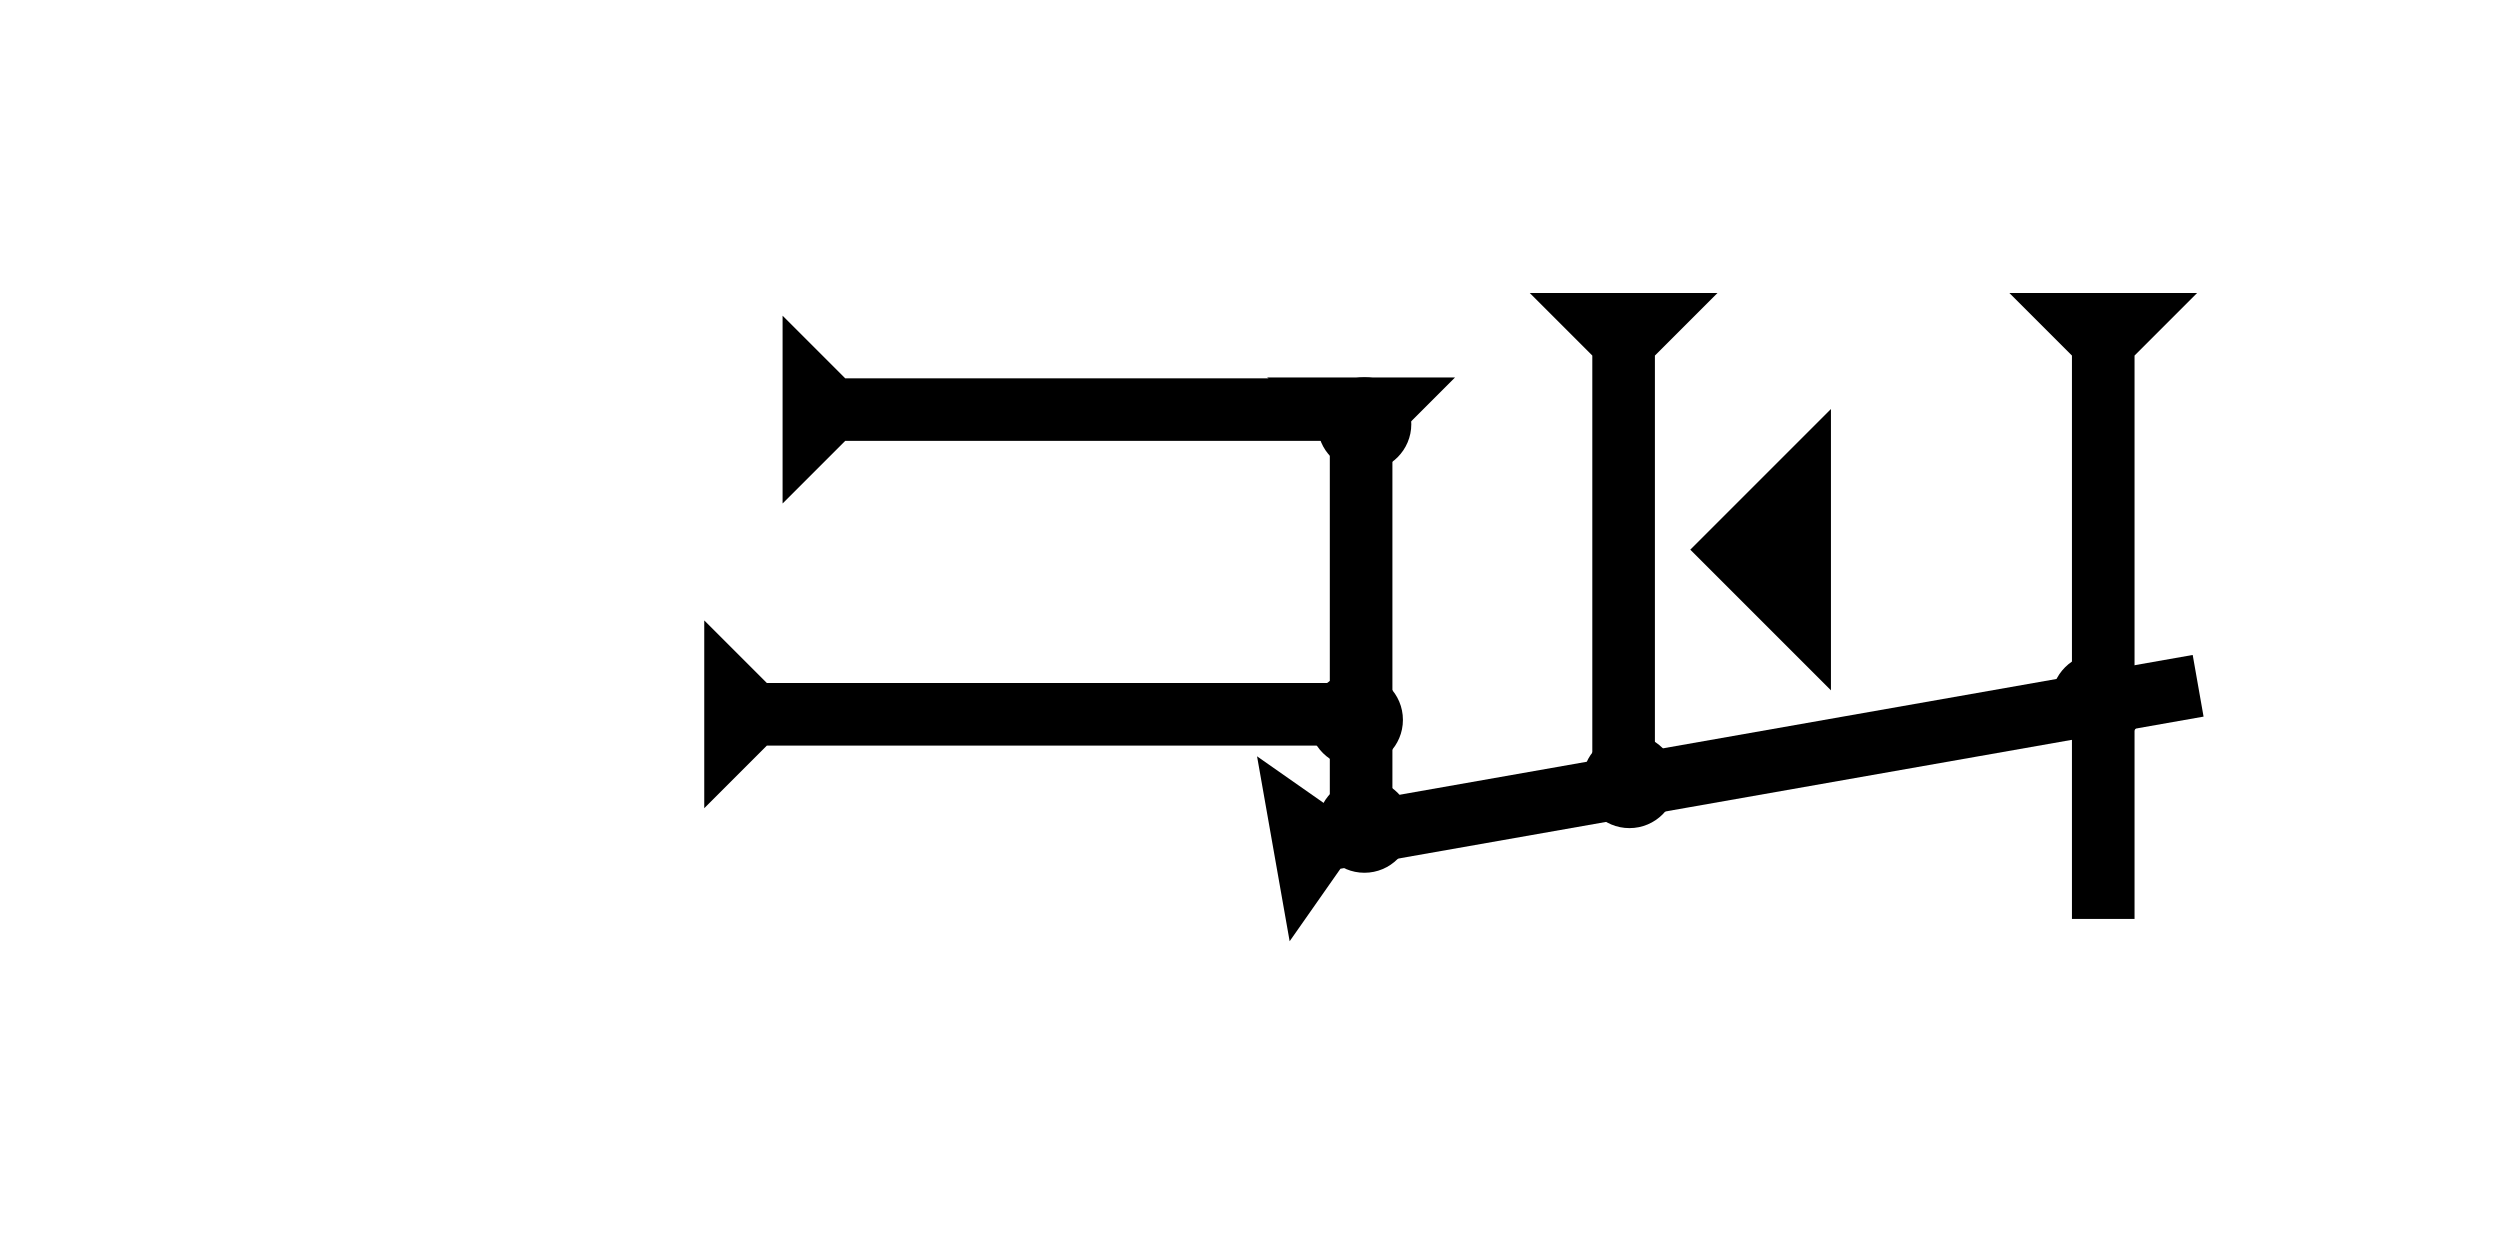 <?xml version="1.0" encoding="UTF-8" standalone="no"?>
<svg
   xmlns:dc="http://purl.org/dc/elements/1.1/"
   xmlns:cc="http://creativecommons.org/ns#"
   xmlns:rdf="http://www.w3.org/1999/02/22-rdf-syntax-ns#"
   xmlns:svg="http://www.w3.org/2000/svg"
   xmlns="http://www.w3.org/2000/svg"
   width="160"
   height="80"
   viewBox="0 0 42.333 21.167"
   version="1.1"
   id="svg8">
  <defs
     id="defs2" />
  <g
     id="layer1">
    <g
       id="g857"
       transform="matrix(-0.046,-0.261,0.261,-0.046,24.488,15.939)">
      <title
         id="title853">Right Up Diagonal Mark, RUD</title>
      <polygon
         points="4,60 4,4 0,0 12,0 8,4 8,60 "
         style="fill:#000000"
         id="polygon855"
         transform="translate(1.736,-9.848)" />
    </g>
    <g
       id="g857-3"
       transform="matrix(0.265,0,0,0.265,34.025,4.961)">
      <title
         id="title853-9">Down Vertical Mark, DV</title>
      <polygon
         points="8,4 8,40 4,40 4,4 0,0 12,0 "
         style="fill:#000000"
         id="polygon855-7" />
    </g>
    <g
       id="g882"
       transform="matrix(0.265,0,0,0.265,21.458,4.961)">
      <title
         id="title878">Down Vertical Mark, DV</title>
      <polygon
         points="12,0 8,4 8,30 4,30 4,4 0,0 "
         style="fill:#000000"
         id="polygon880"
         transform="translate(0,5.4)" />
    </g>
    <g
       id="g857-6"
       transform="matrix(0,-0.265,0.265,0,11.925,13.686)">
      <title
         id="title853-1">Right Horizontal Mark, RH</title>
      <polygon
         points="0,0 12,0 8,4 8,40 4,40 4,4 "
         style="fill:#000000"
         id="polygon855-0" />
    </g>
    <g
       id="g912"
       transform="matrix(0,-0.265,0.265,0,11.052,8.526)">
      <title
         id="title908">Right Horizontal Mark, RH</title>
      <polygon
         points="0,0 12,0 8,4 8,35 4,35 4,4 "
         style="fill:#000000"
         id="polygon910"
         transform="translate(0,8.3)" />
    </g>
    <polygon
       points="0,6 6,0 6,12 "
       style="fill:#000000"
       id="polygon926"
       transform="matrix(0.397,0,0,0.397,28.622,6.926)">
      <title
         id="title970">Heel Mark, HE</title>
    </polygon>
    <circle
       style="fill:#000000;fill-rule:evenodd;stroke-width:0.265"
       id="path839"
       cx="35.53"
       cy="11.861"
       r="0.794">
      <title
         id="title964">2 Cross Connector, 2C</title>
    </circle>
    <circle
       style="fill:#000000;fill-rule:evenodd;stroke-width:0.265"
       id="circle956"
       cx="22.962"
       cy="12.19"
       r="0.794">
      <title
         id="title958">Right 2 Touch Connector, R2T</title>
    </circle>
    <circle
       style="fill:#000000;fill-rule:evenodd;stroke-width:0.265"
       id="circle962"
       cx="23.104"
       cy="7.182"
       r="0.794">
      <title
         id="title960">Northeast Corner Connector, NEC</title>
    </circle>
    <circle
       style="fill:#000000;fill-rule:evenodd;stroke-width:0.265"
       id="circle968"
       cx="23.104"
       cy="13.985"
       r="0.794">
      <title
         id="title966">Other 2 Touch Connector, O2T</title>
    </circle>
    <g
       id="g976"
       transform="matrix(0.265,0,0,0.265,25.903,4.961)">
      <title
         id="title972">Down Vertical Mark, DV</title>
      <polygon
         points="12,0 8,4 8,30 4,30 4,4 0,0 "
         style="fill:#000000"
         id="polygon974" />
    </g>
    <circle
       style="fill:#000000;fill-rule:evenodd;stroke-width:0.265"
       id="circle980"
       cx="27.592"
       cy="13.229"
       r="0.794">
      <title
         id="title978">Other 2 Touch Connector, O2T</title>
    </circle>
  </g>
</svg>

